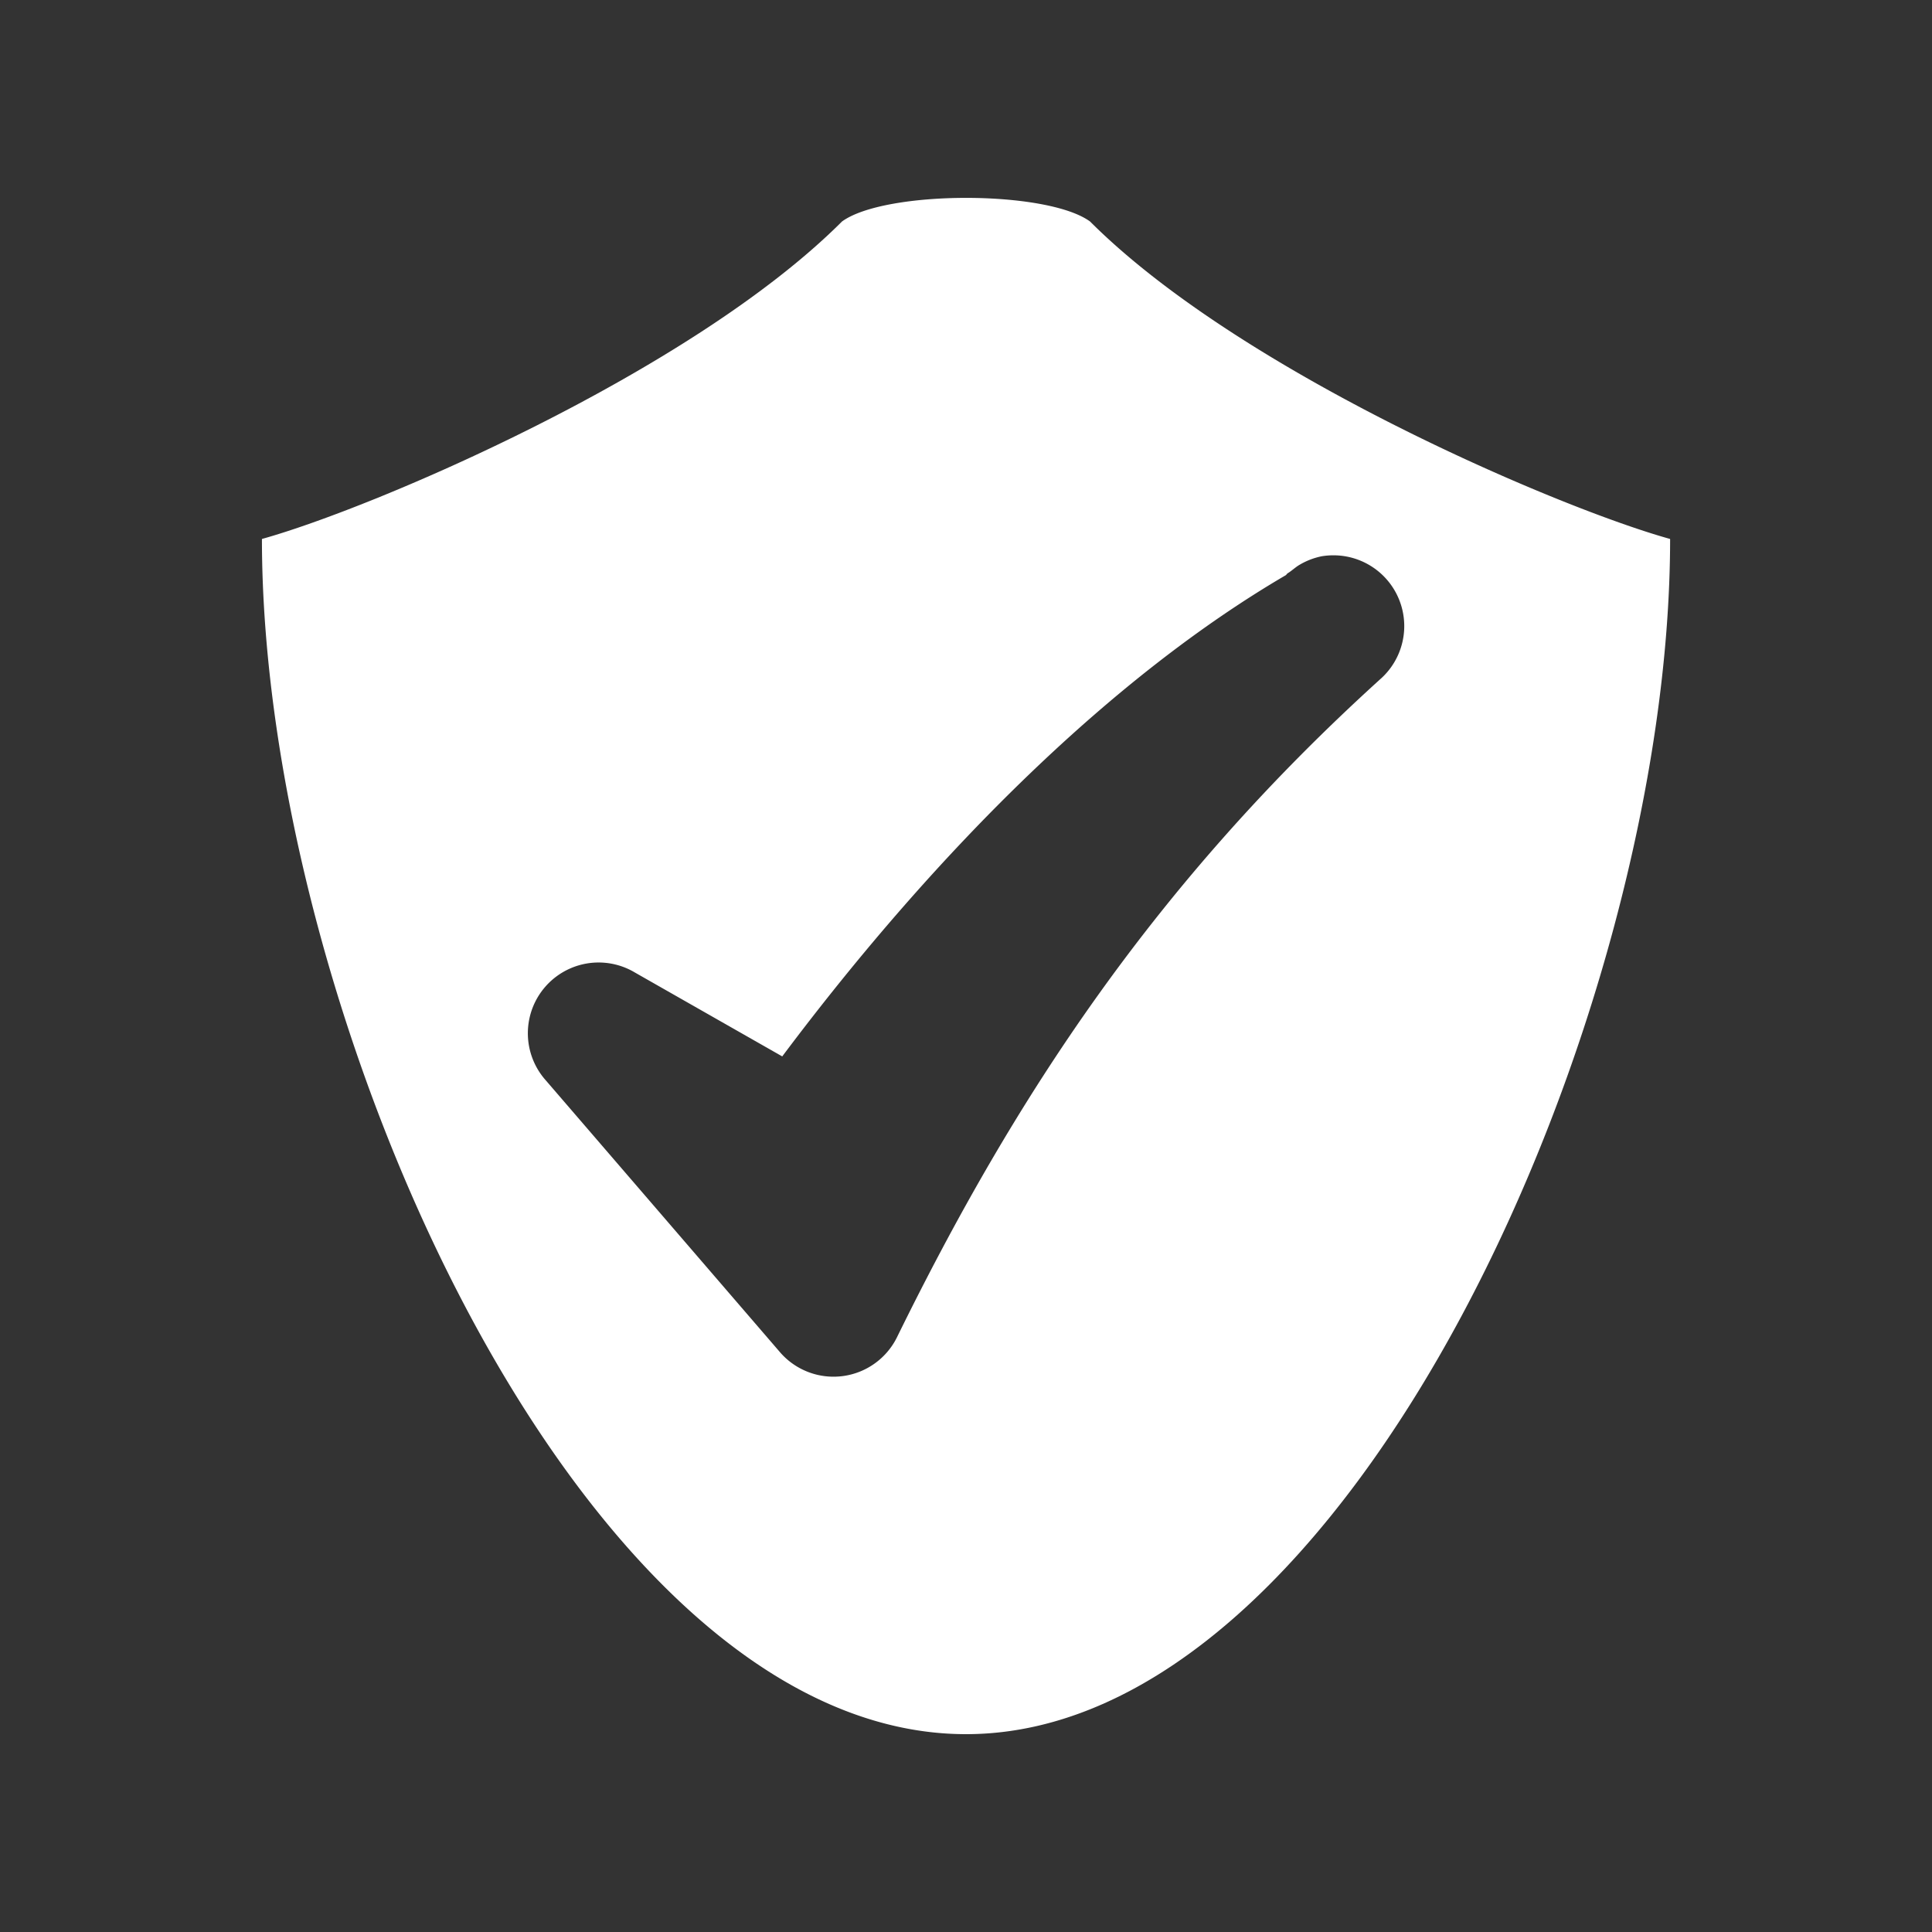 <?xml version="1.0" encoding="UTF-8" standalone="no"?>
<!-- Created with Inkscape (http://www.inkscape.org/) -->

<svg
   xmlns:dc="http://purl.org/dc/elements/1.1/"
   xmlns:cc="http://creativecommons.org/ns#"
   xmlns:rdf="http://www.w3.org/1999/02/22-rdf-syntax-ns#"
   xmlns:svg="http://www.w3.org/2000/svg"
   xmlns="http://www.w3.org/2000/svg"
   xmlns:inkscape="http://www.inkscape.org/namespaces/inkscape"
   version="1.1"
   width="100%"
   height="100%"
   viewBox="0 0 512 512"
   id="svg2">
  <rect x="0" y="0" width="512" height="512" fill="#333333" stroke="none"/>
  <defs
     id="defs228" />
  <rect
     width="512"
     height="512"
     rx="25.988"
     x="0"
     y="0"
     id="rect4"
     style="fill:none" />
  <path
     d="m 250.69,52.44 c -0.573,-10e-4 -1.122,0.011 -1.688,0.031 h -0.031 c -33.902,1.198 -53.44,36.994 -84.41,48.625 -28.89,19.512 -69.933,29.08 -95.16,46.31 3.783,91.23 34.477,182.68 90.31,255.28 34.732,37.488 71.31,73.29 107.63,109.31 h 218.66 c 14.397,0 26,-11.603 26,-26 v -272.81 c -3.505,-3.628 -6.853,-7.384 -11,-10.531 -4.879,-6.564 -11.98,-11.42 -16.875,-17.969 -6.893,-5.251 -11.59,-12.164 -18.5,-17.406 -4.892,-6.573 -12.04,-11.477 -16.938,-18.03 -14.01,-13.02 -43.23,-16.369 -62.44,-28.19 -37.39,-16.358 -71.69,-39.436 -103.06,-64.813 -8.765,-2.825 -18.07,-3.442 -27.22,-3.531 -1.796,-0.184 -3.562,-0.279 -5.281,-0.281"
     inkscape:connector-curvature="0"
     id="path6"
     style="fill-opacity:0.0;fill-rule:evenodd" />
  <path
     d="m 256,52.44 c -13.582,0 -27.16,2.101 -32.864,6.261 -40.17,40.15 -124.35,75.967 -153.72,84.13 0,126.11 84.62,316.74 186.59,316.74 101.75,0 186.59,-190.62 186.59,-316.74 -29.376,-8.166 -113.55,-43.98 -153.72,-84.13 -5.698,-4.163 -19.28,-6.263 -32.864,-6.261 m 97.287,94.724 a 18.753,18.753 0 0 1 12.86,32.485 c -60.33,54.58 -97.46,111.58 -128.47,174.78 a 18.753,18.753 0 0 1 -30.846,4.076 l -62.2,-72.2 a 18.753,18.753 0 0 1 23.618,-28.577 l 39.04,22.23 c 41.604,-55.49 88.08,-101.01 133.47,-127.54 0.16,-0.145 0.246,-0.303 0.421,-0.463 1.031,-0.596 2.162,-1.688 3.194,-2.27 a 18.753,18.753 0 0 1 5.883,-2.269 18.753,18.753 0 0 1 3.026,-0.252"
     inkscape:connector-curvature="0"
     id="path54"
     style="fill:#ffffff;fill-rule:evenodd" />
  <g
     id="g98"
     style="line-height:125%;letter-spacing:0;word-spacing:0;font-family:Gentium Book Basic">
  </g>
  <g
     id="g116"
     style="fill:none">
  </g>
  <g
     transform="matrix(23.273,0,0,23.273,-1486.12,-241.22)"
     id="g136"
     style="fill:#000000">
  </g>
  <g
     transform="matrix(23.273,0,0,23.273,-1486.12,-241.22)"
     id="g150">
    <g
       id="g152"
       style="fill:none">
      <g
         id="g154"
         style="stroke:#cd1d31">
      </g>
    </g>
    <g
       id="g174"
       style="fill:#000000">
    </g>
    <g
       id="g188"
       style="fill:none">
    </g>
  </g>
</svg>
